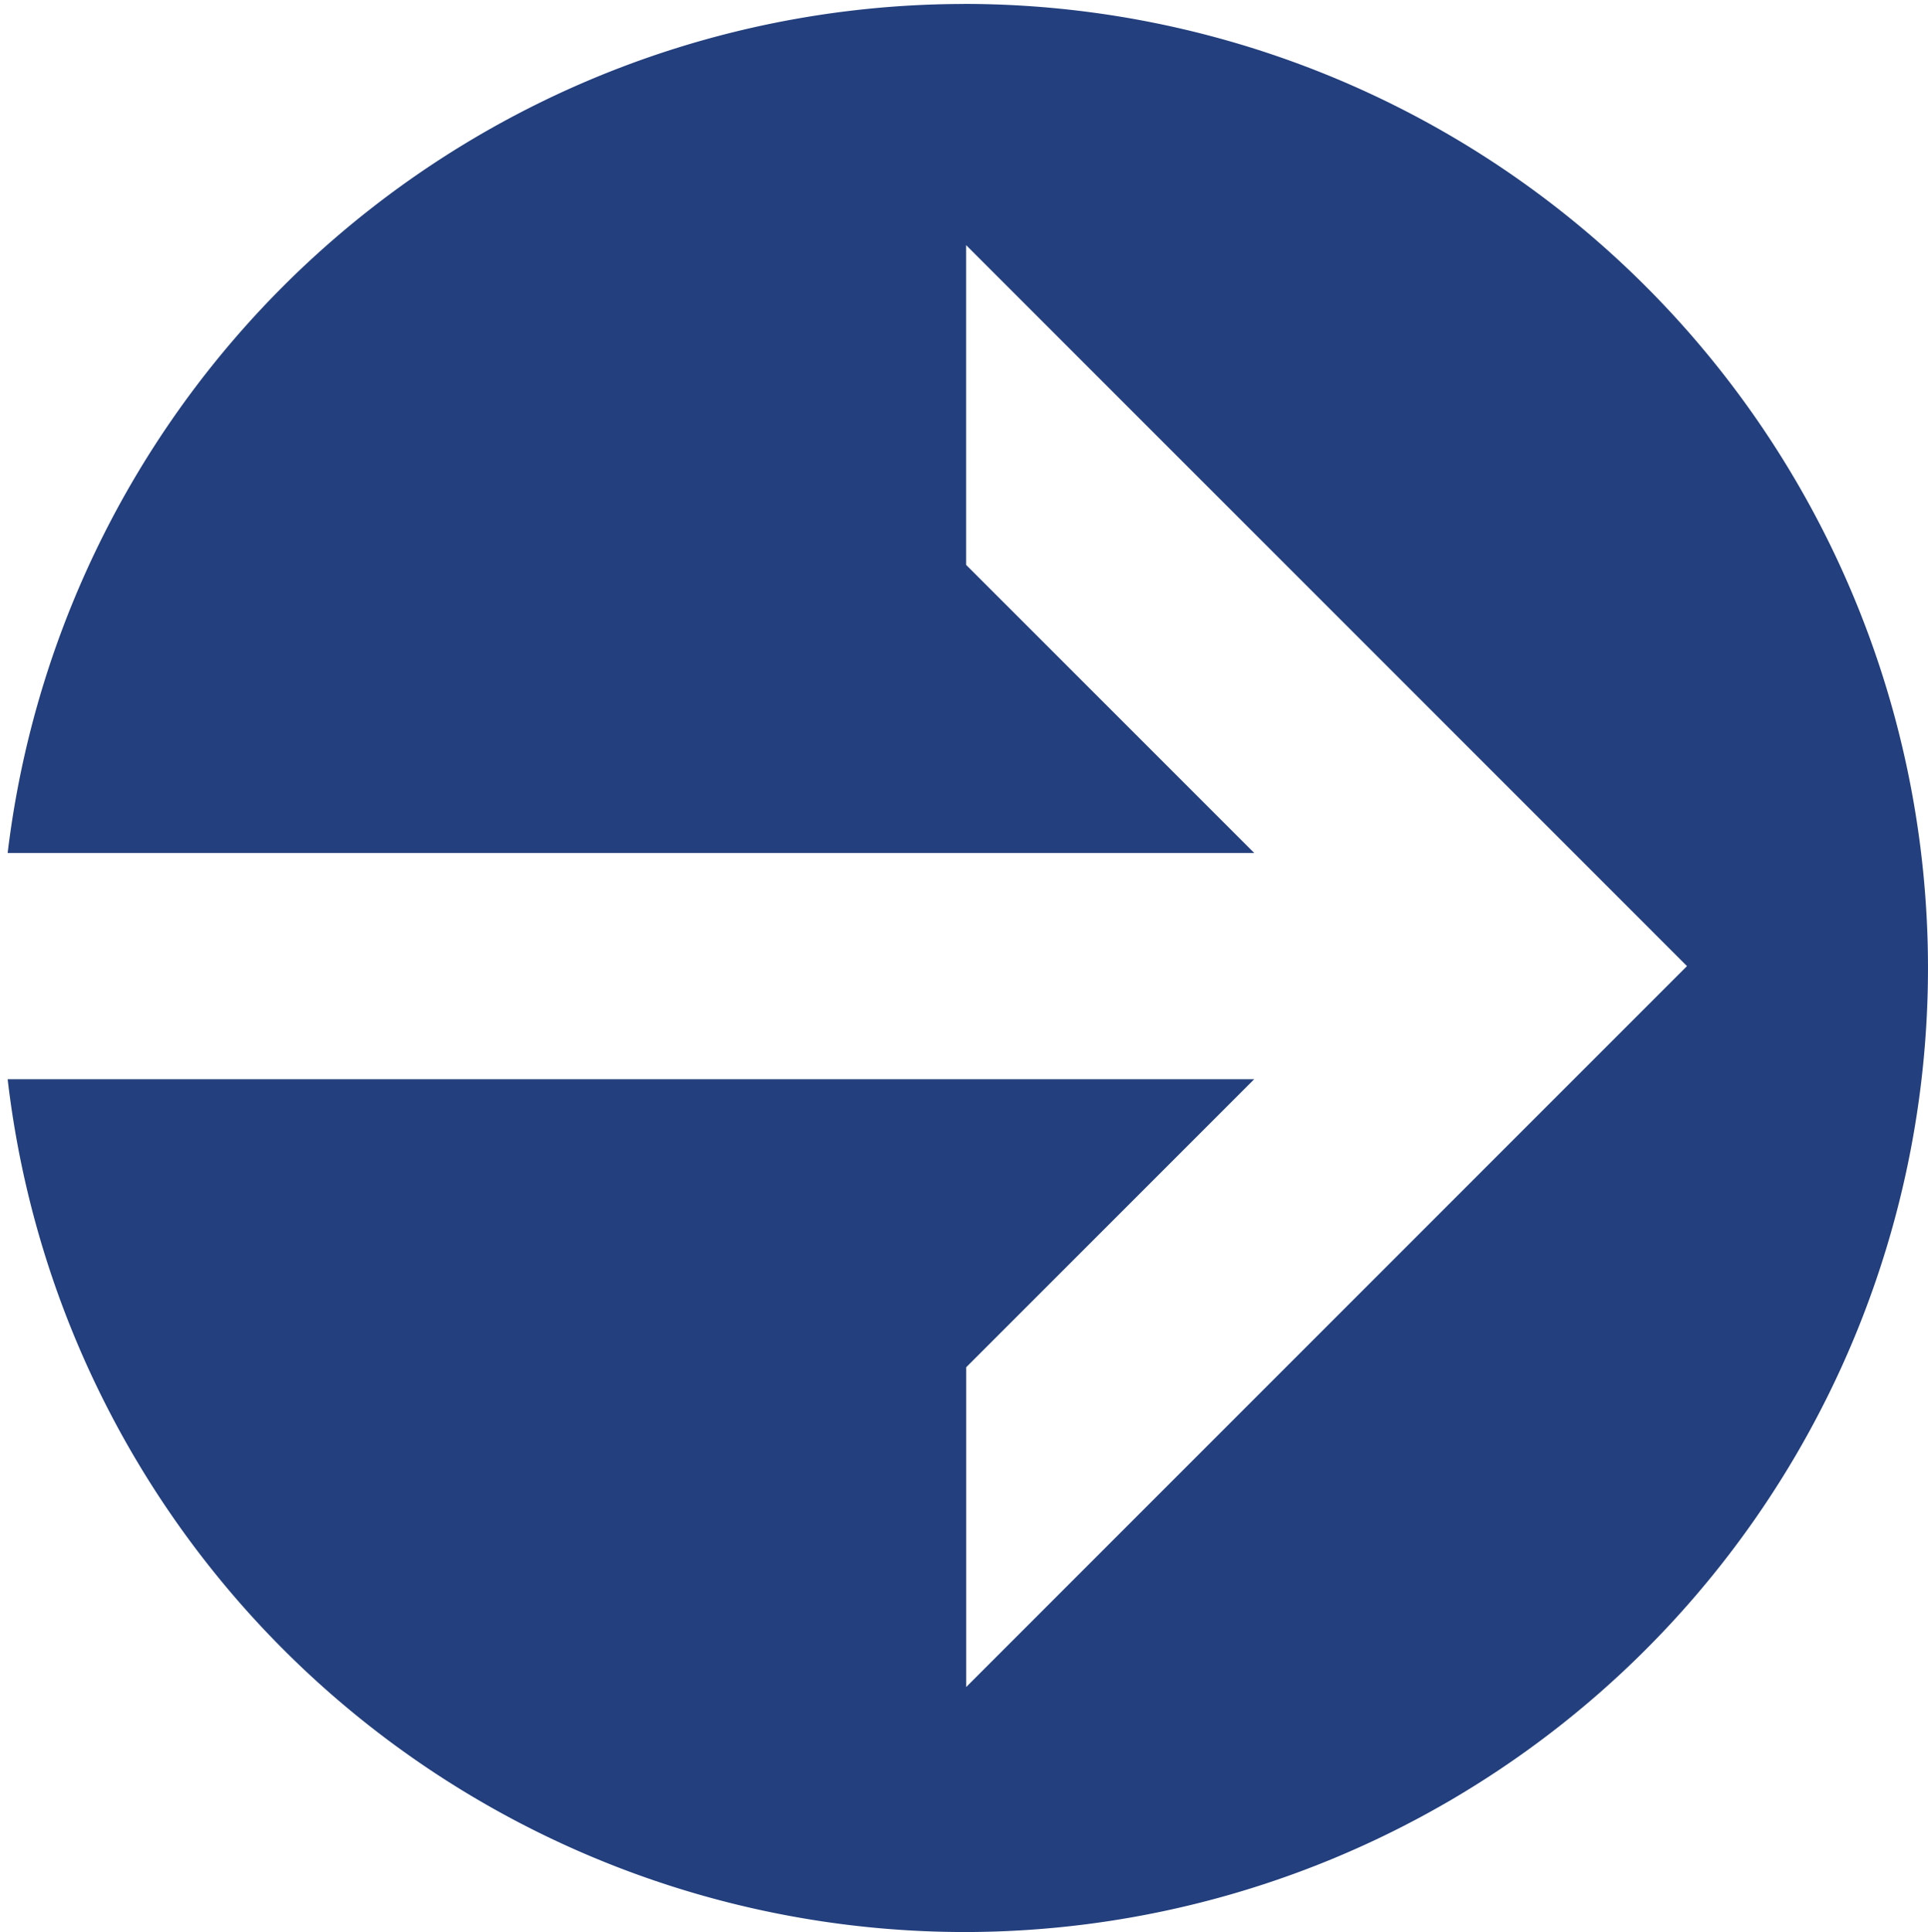 <svg xmlns="http://www.w3.org/2000/svg" width="34.133" height="34.203" viewBox="0 0 32 32.066"><path d="M16 .066A16 16 0 0 0 .127 14.156h20.69l-4.782-4.781V4.068l9.31 9.31L28 16.034l-2.654 2.654-9.31 9.311v-5.307l4.78-4.78H.127A16 16 0 0 0 16 32.065a16 16 0 0 0 16-16 16 16 0 0 0-16-16z" fill="#233f7d" fill-rule="evenodd"/></svg>
